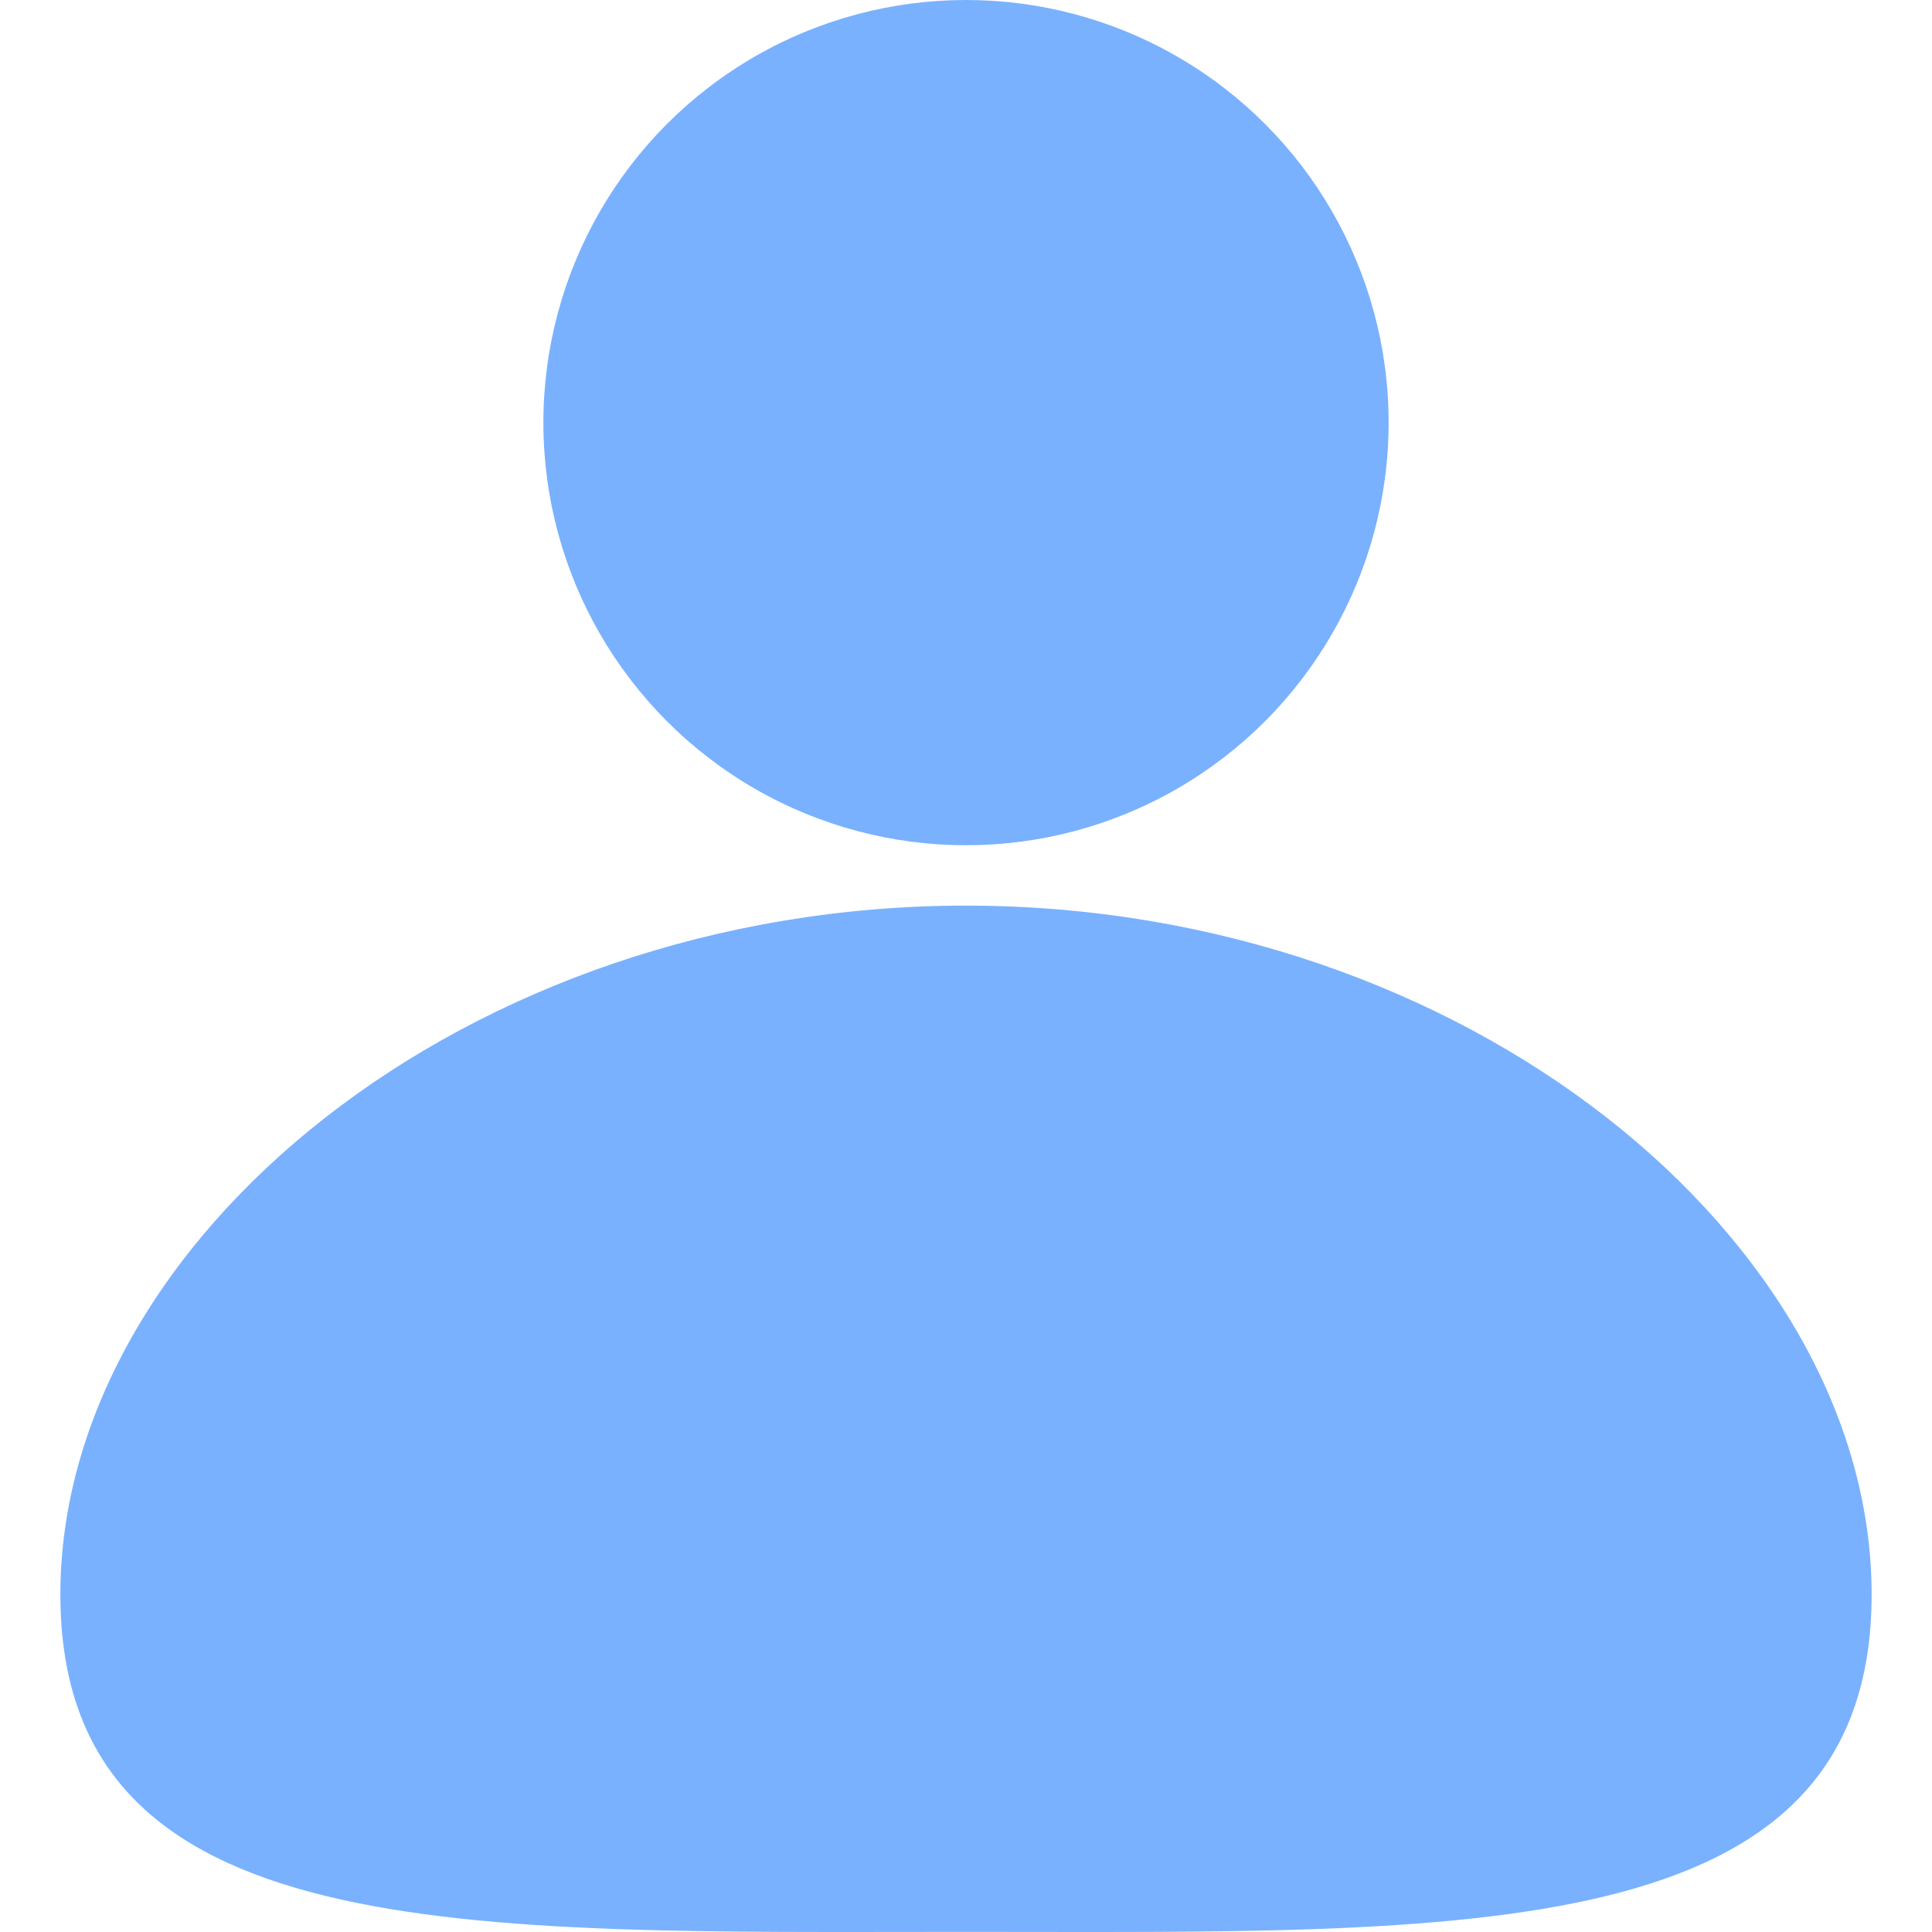 <svg width="32" height="32" viewBox="0 0 32 32" fill="none" xmlns="http://www.w3.org/2000/svg">
<path d="M31 26.41C31 32.274 24.284 31.998 16 31.998C7.716 31.998 1 32.274 1 26.41C1 20.547 7.716 15 16 15C24.284 15 31 20.547 31 26.41Z" fill="#79B1FE"/>
<circle cx="16" cy="7" r="7" fill="#79B1FE"/>
</svg>
